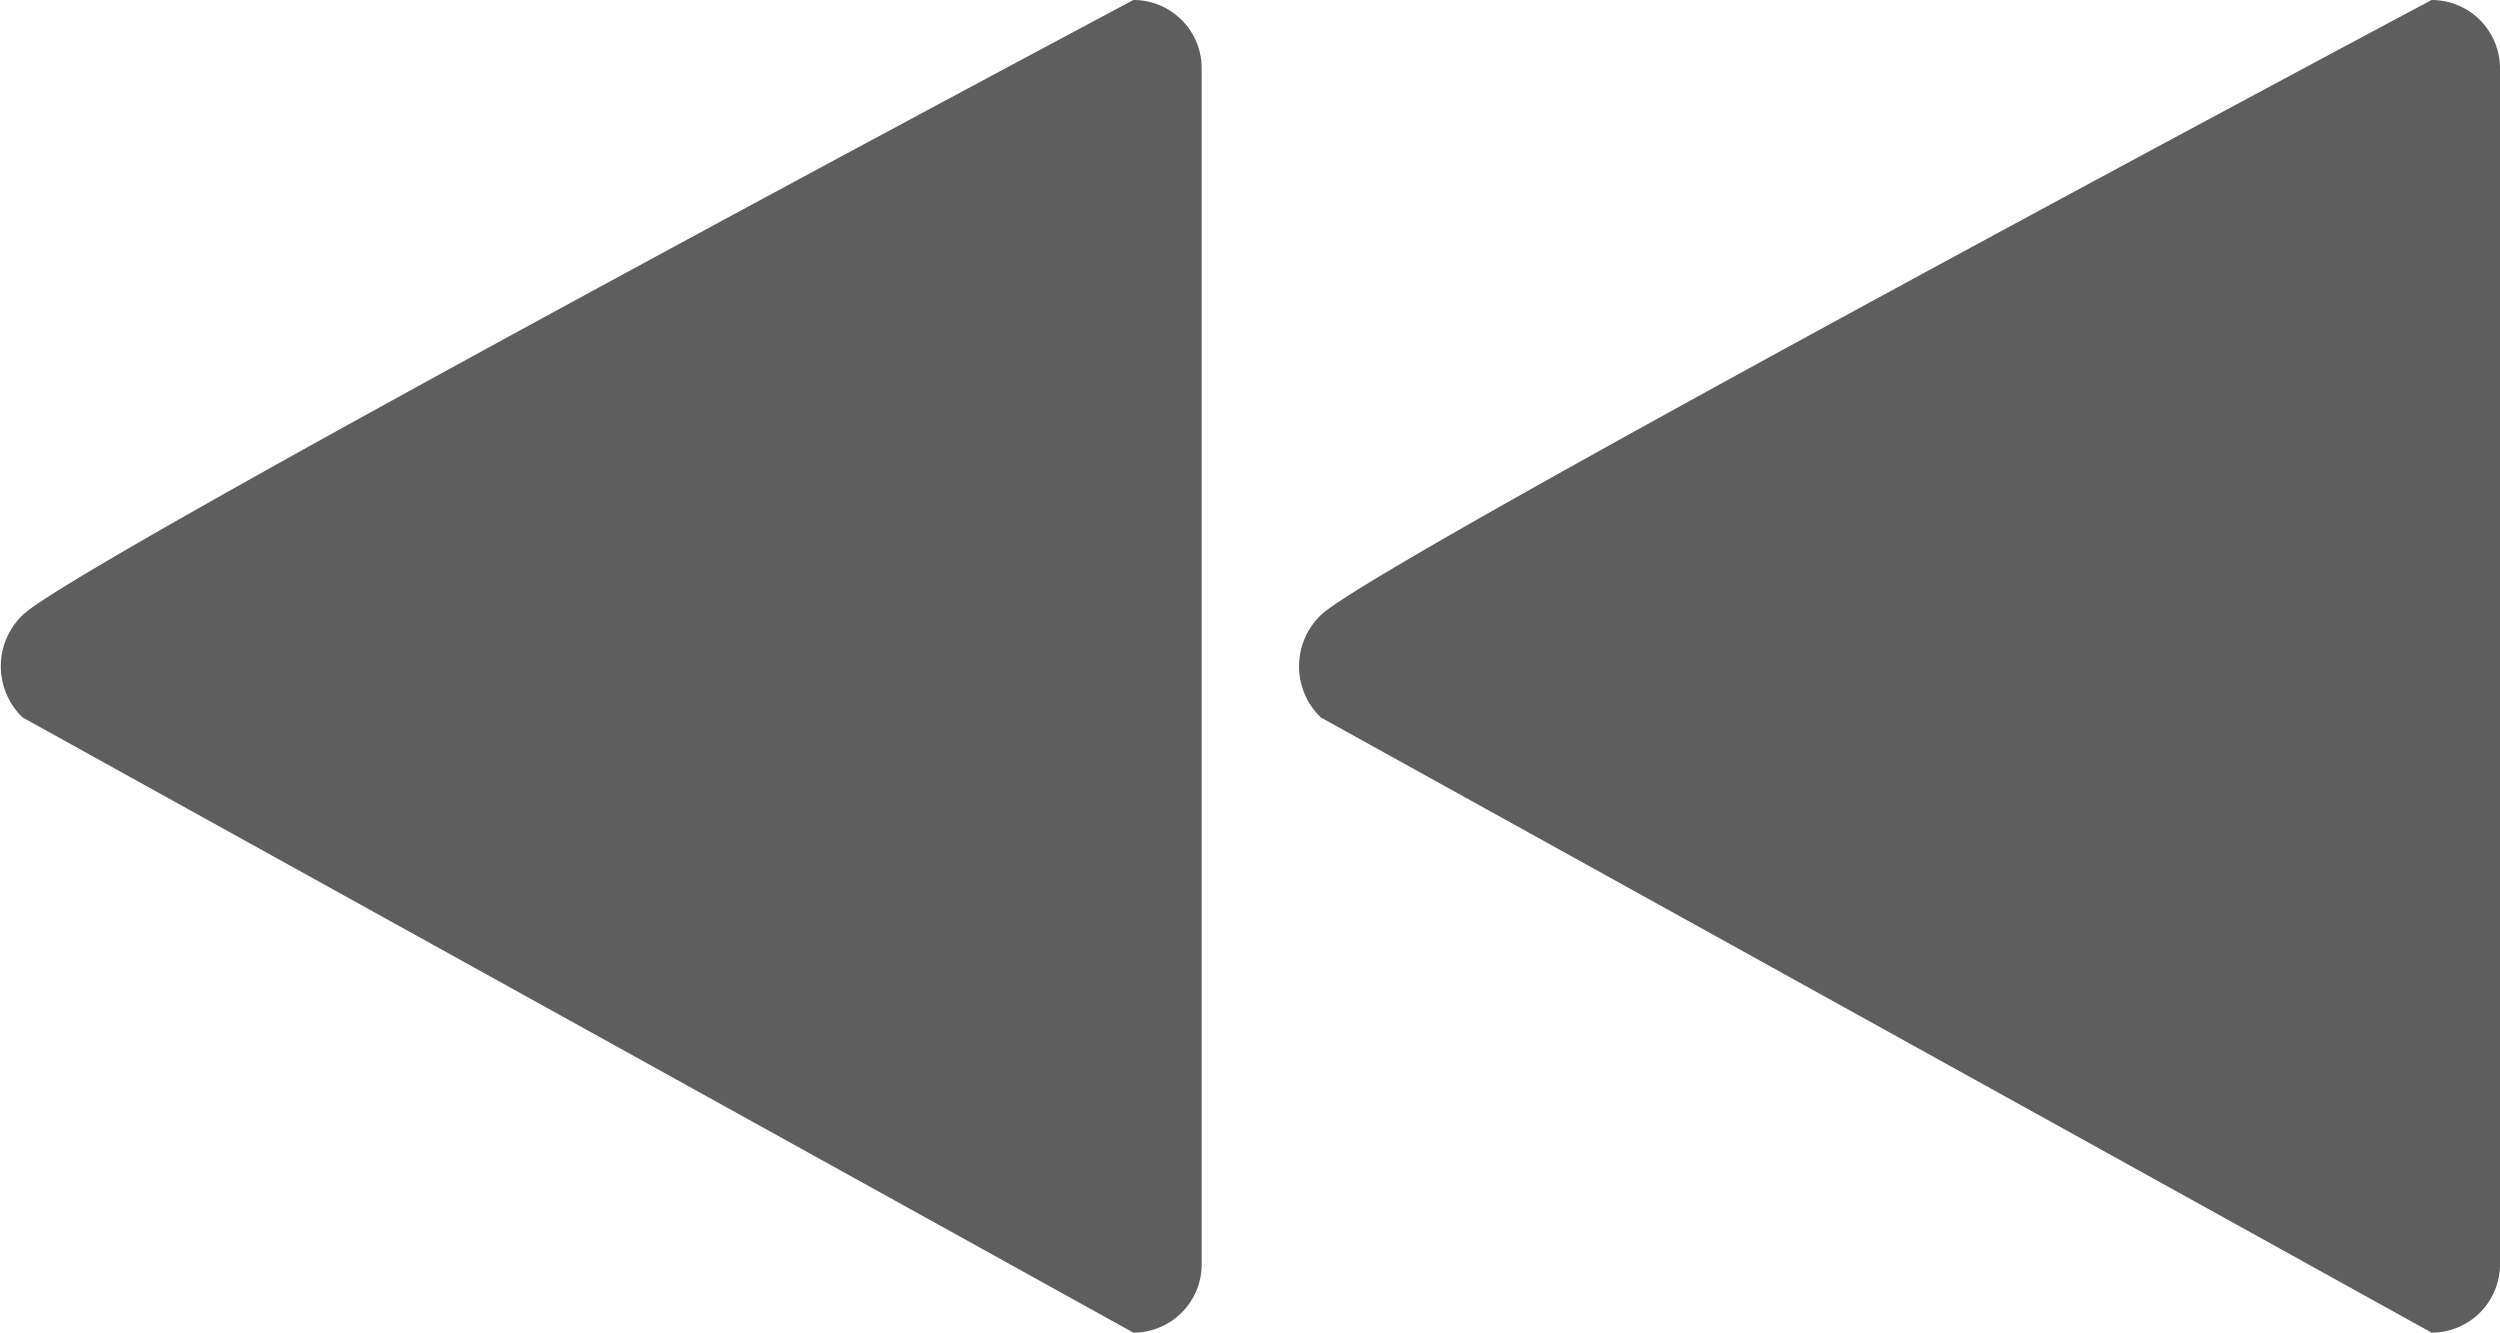 <svg xmlns="http://www.w3.org/2000/svg" width="30.162" height="16.078" viewBox="0 0 30.162 16.078">
  <g id="fast-forward" transform="translate(30.162 130.914) rotate(180)">
    <g id="Group_57" data-name="Group 57" transform="translate(0 114.836)">
      <g id="Group_56" data-name="Group 56" transform="translate(0 0)">
        <path id="Path_17" data-name="Path 17" d="M256.267,130.914a.824.824,0,0,1-.824-.824V115.66a.824.824,0,0,1,.824-.824l13.4,7.421a.856.856,0,0,1,0,1.237C269.047,124.112,256.267,130.914,256.267,130.914Z" transform="translate(-239.779 -114.836)" fill="#5e5e5e"/>
        <path id="Path_18" data-name="Path 18" d="M.825,130.914A.825.825,0,0,1,0,130.089V115.66a.825.825,0,0,1,.825-.824l13.4,7.421a.856.856,0,0,1,0,1.237C13.6,124.112.825,130.914.825,130.914Z" transform="translate(0 -114.836)" fill="#5e5e5e"/>
      </g>
    </g>
  </g>
</svg>

